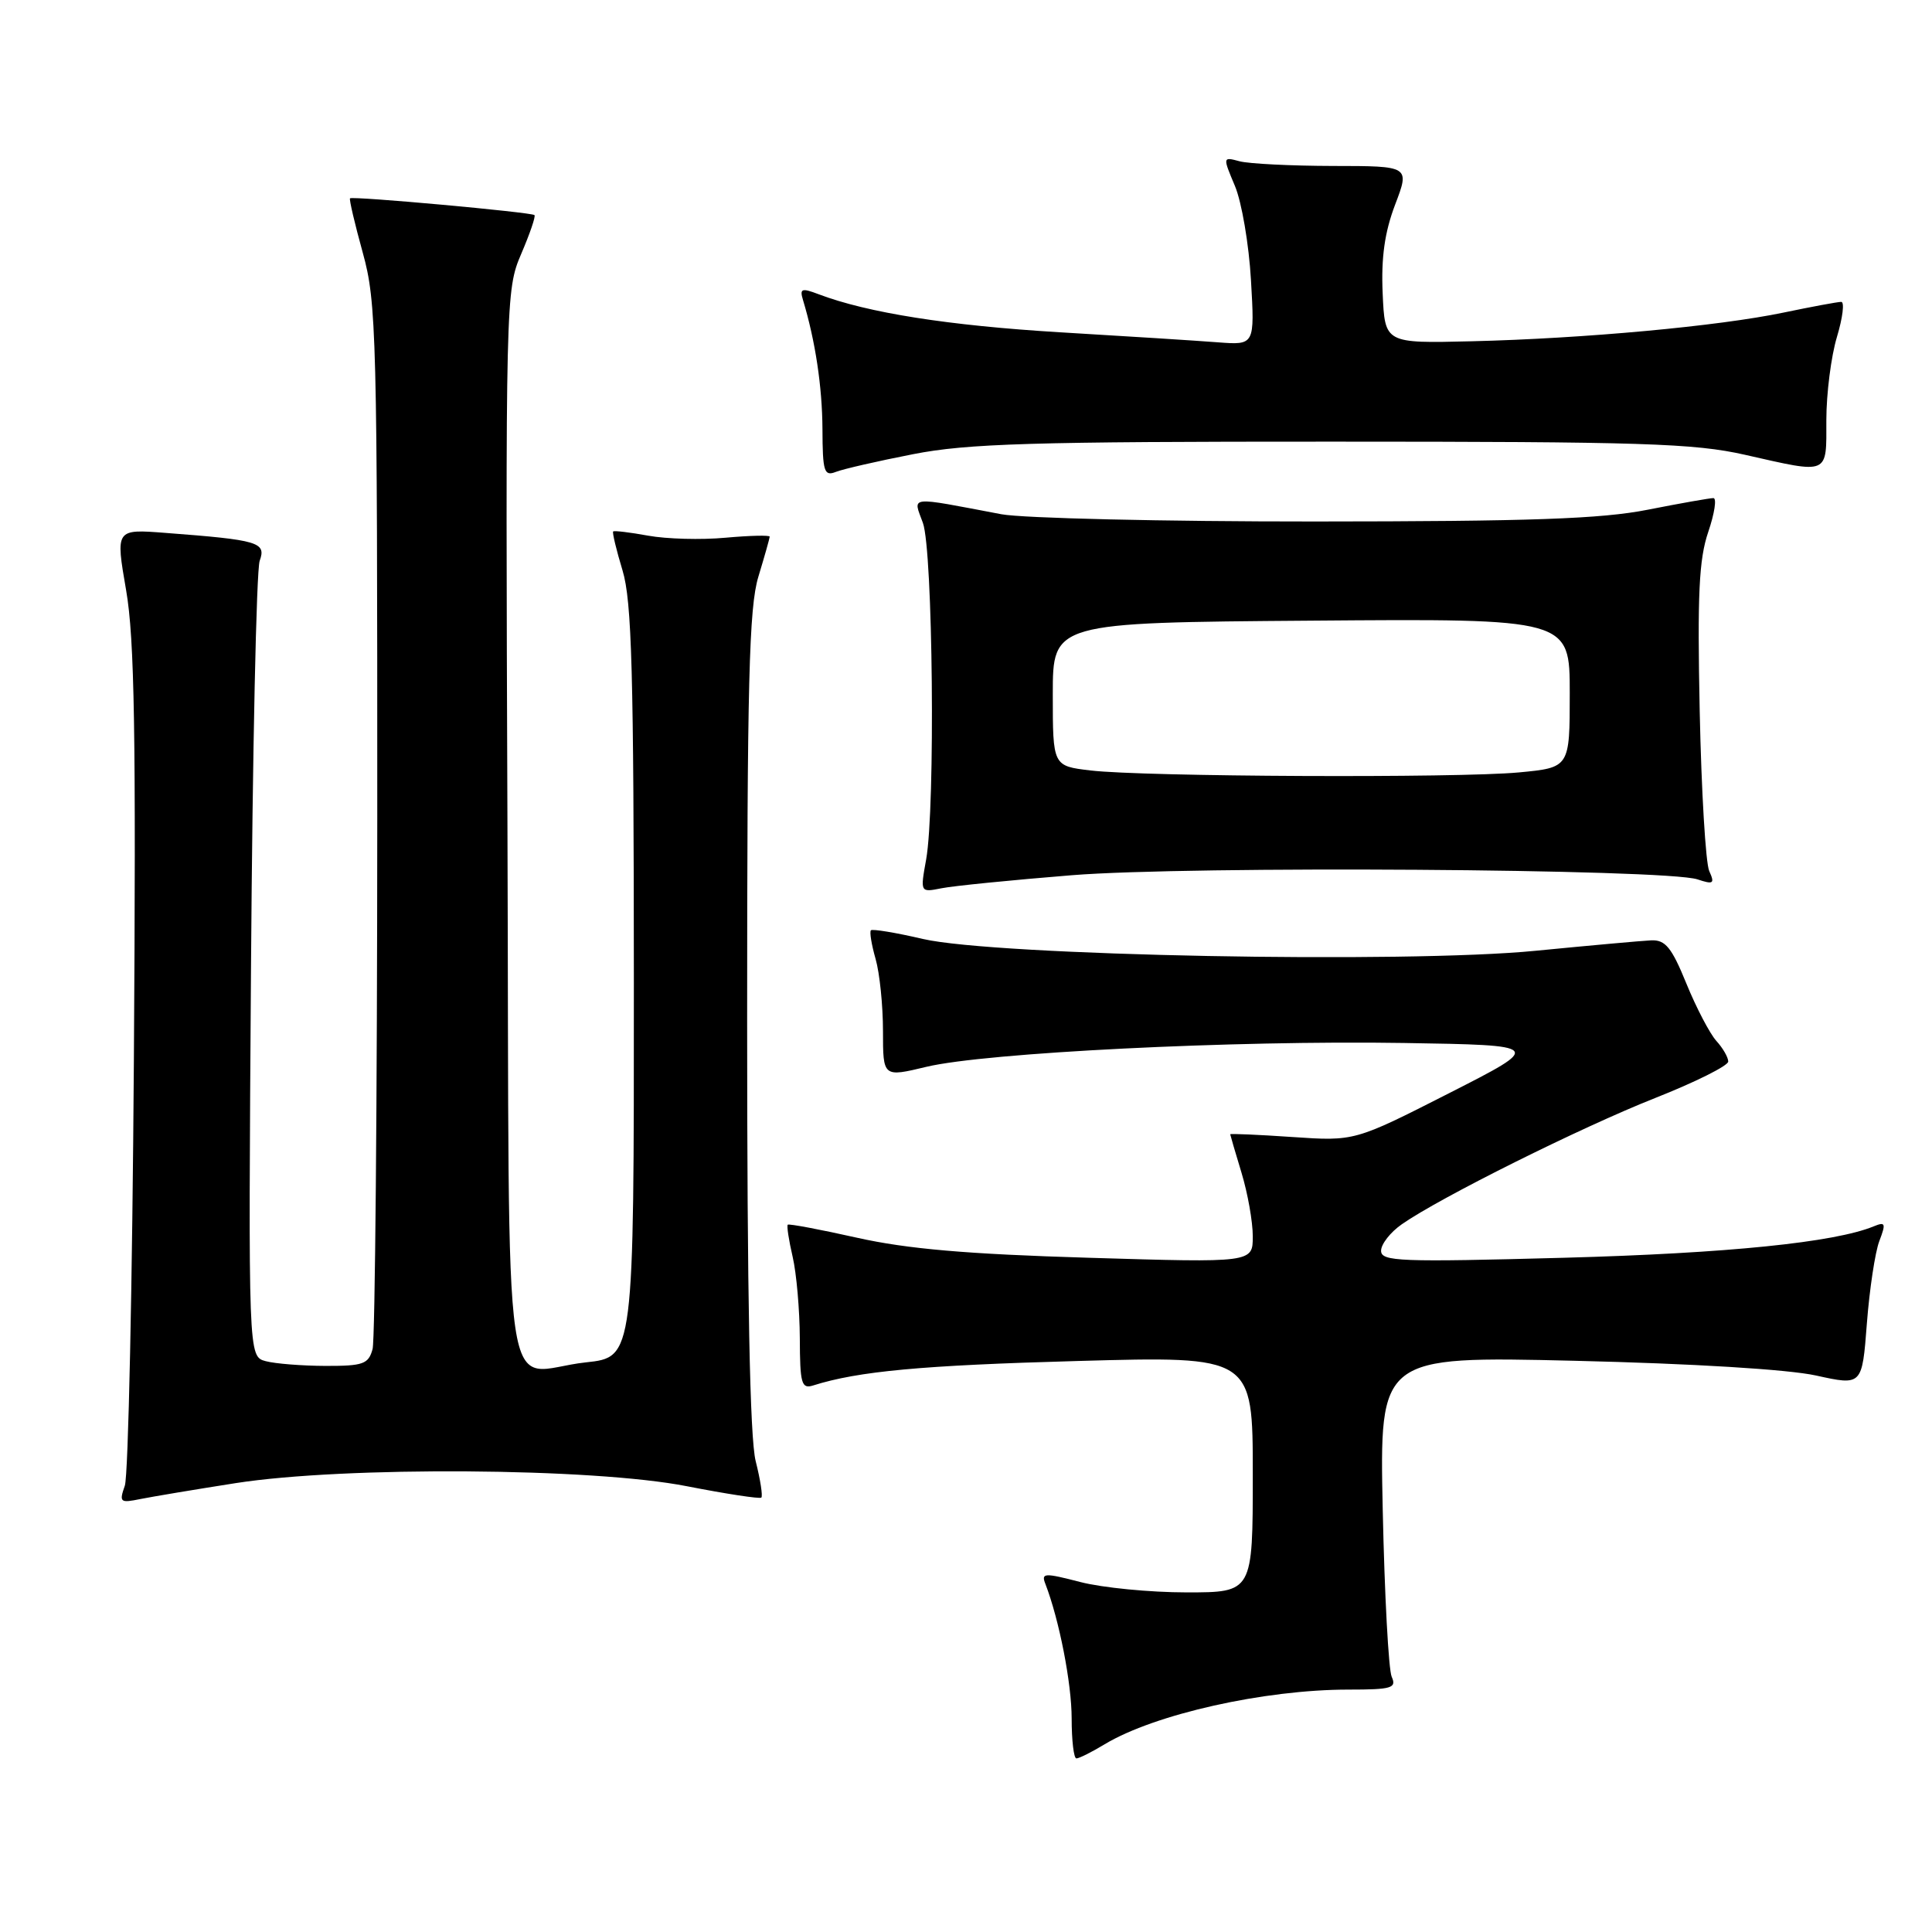 <?xml version="1.0" encoding="UTF-8" standalone="no"?>
<!DOCTYPE svg PUBLIC "-//W3C//DTD SVG 1.1//EN" "http://www.w3.org/Graphics/SVG/1.1/DTD/svg11.dtd" >
<svg xmlns="http://www.w3.org/2000/svg" xmlns:xlink="http://www.w3.org/1999/xlink" version="1.1" viewBox="0 0 256 256">
 <g >
 <path fill="currentColor"
d=" M 146.38 231.12 C 153.02 227.13 167.52 223.88 178.69 223.88 C 184.40 223.88 185.08 223.68 184.41 222.19 C 183.99 221.26 183.46 211.32 183.22 200.10 C 182.79 179.70 182.79 179.70 208.64 180.31 C 224.29 180.68 236.92 181.45 240.62 182.26 C 246.74 183.61 246.74 183.61 247.37 175.37 C 247.72 170.83 248.46 165.92 249.02 164.45 C 249.92 162.09 249.83 161.86 248.27 162.50 C 243.08 164.63 228.92 166.07 207.25 166.66 C 185.47 167.25 183.00 167.16 183.00 165.73 C 183.00 164.85 184.24 163.27 185.75 162.22 C 190.78 158.70 209.47 149.39 219.30 145.50 C 224.64 143.39 229.00 141.21 229.00 140.66 C 229.00 140.11 228.29 138.87 227.42 137.92 C 226.56 136.96 224.77 133.55 223.46 130.34 C 221.50 125.53 220.67 124.52 218.79 124.60 C 217.53 124.66 210.65 125.28 203.50 125.98 C 186.17 127.69 131.89 126.64 122.30 124.42 C 118.71 123.58 115.60 123.07 115.40 123.27 C 115.20 123.47 115.48 125.17 116.02 127.06 C 116.56 128.94 117.00 133.24 117.00 136.61 C 117.00 142.74 117.00 142.74 122.75 141.36 C 130.59 139.48 163.51 137.84 186.00 138.20 C 204.50 138.50 204.50 138.50 192.00 144.86 C 179.50 151.22 179.50 151.22 171.25 150.66 C 166.71 150.35 163.00 150.19 163.01 150.30 C 163.02 150.41 163.69 152.71 164.51 155.41 C 165.33 158.11 166.00 161.89 166.00 163.82 C 166.00 167.32 166.00 167.32 144.25 166.66 C 128.09 166.18 120.21 165.49 113.58 164.01 C 108.67 162.91 104.53 162.13 104.38 162.28 C 104.23 162.43 104.52 164.34 105.03 166.53 C 105.54 168.71 105.96 173.57 105.98 177.32 C 106.00 183.35 106.20 184.07 107.75 183.58 C 113.73 181.69 122.14 180.91 142.75 180.34 C 166.00 179.69 166.00 179.69 166.00 195.35 C 166.00 211.00 166.00 211.00 157.22 211.00 C 152.39 211.00 146.06 210.38 143.16 209.63 C 138.37 208.39 137.94 208.41 138.52 209.88 C 140.35 214.62 142.00 223.05 142.00 227.71 C 142.00 230.62 142.28 233.00 142.63 233.00 C 142.98 233.00 144.67 232.16 146.38 231.12 Z  M 31.24 196.52 C 45.68 194.27 78.59 194.49 91.00 196.93 C 96.22 197.95 100.67 198.63 100.88 198.44 C 101.09 198.24 100.75 196.06 100.13 193.60 C 99.36 190.54 99.00 171.92 99.00 135.22 C 99.00 90.34 99.25 80.50 100.49 76.41 C 101.31 73.71 101.98 71.33 101.99 71.11 C 102.00 70.90 99.36 70.96 96.14 71.25 C 92.92 71.55 88.31 71.42 85.89 70.98 C 83.48 70.54 81.39 70.29 81.25 70.42 C 81.11 70.56 81.67 72.88 82.49 75.59 C 83.72 79.65 83.98 89.04 83.99 130.17 C 84.00 179.84 84.00 179.84 77.64 180.52 C 66.24 181.74 67.54 190.60 67.24 109.49 C 66.98 39.51 67.01 38.43 69.06 33.65 C 70.20 30.99 71.00 28.67 70.82 28.50 C 70.41 28.12 46.70 25.96 46.38 26.28 C 46.25 26.42 47.01 29.66 48.07 33.49 C 49.89 40.06 50.00 44.31 49.99 108.48 C 49.98 145.89 49.70 177.51 49.37 178.75 C 48.83 180.75 48.14 181.00 43.13 180.99 C 40.04 180.98 36.47 180.70 35.20 180.36 C 32.90 179.74 32.90 179.74 33.26 128.12 C 33.46 99.73 33.97 75.52 34.41 74.31 C 35.30 71.85 34.28 71.55 21.91 70.61 C 15.31 70.10 15.31 70.10 16.71 78.20 C 17.83 84.66 18.03 97.26 17.74 140.40 C 17.54 170.16 17.00 195.56 16.54 196.86 C 15.77 199.06 15.91 199.18 18.60 198.63 C 20.20 198.31 25.88 197.36 31.24 196.52 Z  M 142.03 115.97 C 157.67 114.71 220.71 115.13 224.92 116.52 C 227.05 117.23 227.24 117.09 226.48 115.41 C 226.01 114.36 225.44 104.84 225.22 94.24 C 224.90 78.77 225.12 74.11 226.35 70.49 C 227.19 68.02 227.50 66.00 227.03 66.00 C 226.56 66.00 222.65 66.69 218.34 67.54 C 212.16 68.76 202.83 69.09 174.19 69.10 C 154.22 69.11 135.54 68.67 132.69 68.14 C 120.12 65.76 120.98 65.67 122.29 69.29 C 123.62 72.98 123.95 107.00 122.72 113.88 C 121.93 118.26 121.93 118.26 124.75 117.70 C 126.29 117.39 134.07 116.61 142.03 115.97 Z  M 121.00 60.18 C 128.19 58.77 136.73 58.51 176.50 58.52 C 217.53 58.52 224.48 58.74 231.21 60.26 C 242.48 62.81 242.00 63.01 242.00 55.66 C 242.00 52.17 242.63 47.22 243.40 44.66 C 244.17 42.10 244.43 40.00 243.97 40.00 C 243.51 40.00 240.06 40.64 236.32 41.42 C 227.70 43.22 209.88 44.86 195.00 45.22 C 183.50 45.50 183.50 45.50 183.21 38.87 C 183.00 34.15 183.47 30.78 184.86 27.12 C 186.81 22.00 186.81 22.00 176.65 21.99 C 171.07 21.98 165.49 21.70 164.25 21.37 C 162.01 20.77 162.01 20.78 163.63 24.63 C 164.53 26.76 165.49 32.38 165.76 37.12 C 166.26 45.73 166.26 45.73 161.38 45.36 C 158.70 45.15 149.28 44.55 140.46 44.03 C 125.67 43.14 114.95 41.45 108.45 38.98 C 106.22 38.13 105.94 38.24 106.40 39.75 C 108.04 45.18 108.95 51.24 108.98 56.86 C 109.00 62.50 109.20 63.14 110.75 62.53 C 111.71 62.15 116.33 61.09 121.00 60.18 Z  M 144.50 102.09 C 139.50 101.50 139.50 101.50 139.50 92.00 C 139.50 82.50 139.50 82.50 173.75 82.24 C 208.00 81.97 208.00 81.97 208.00 91.84 C 208.00 101.71 208.00 101.71 201.25 102.35 C 193.13 103.11 151.54 102.93 144.50 102.09 Z "/>
</g>
</svg>